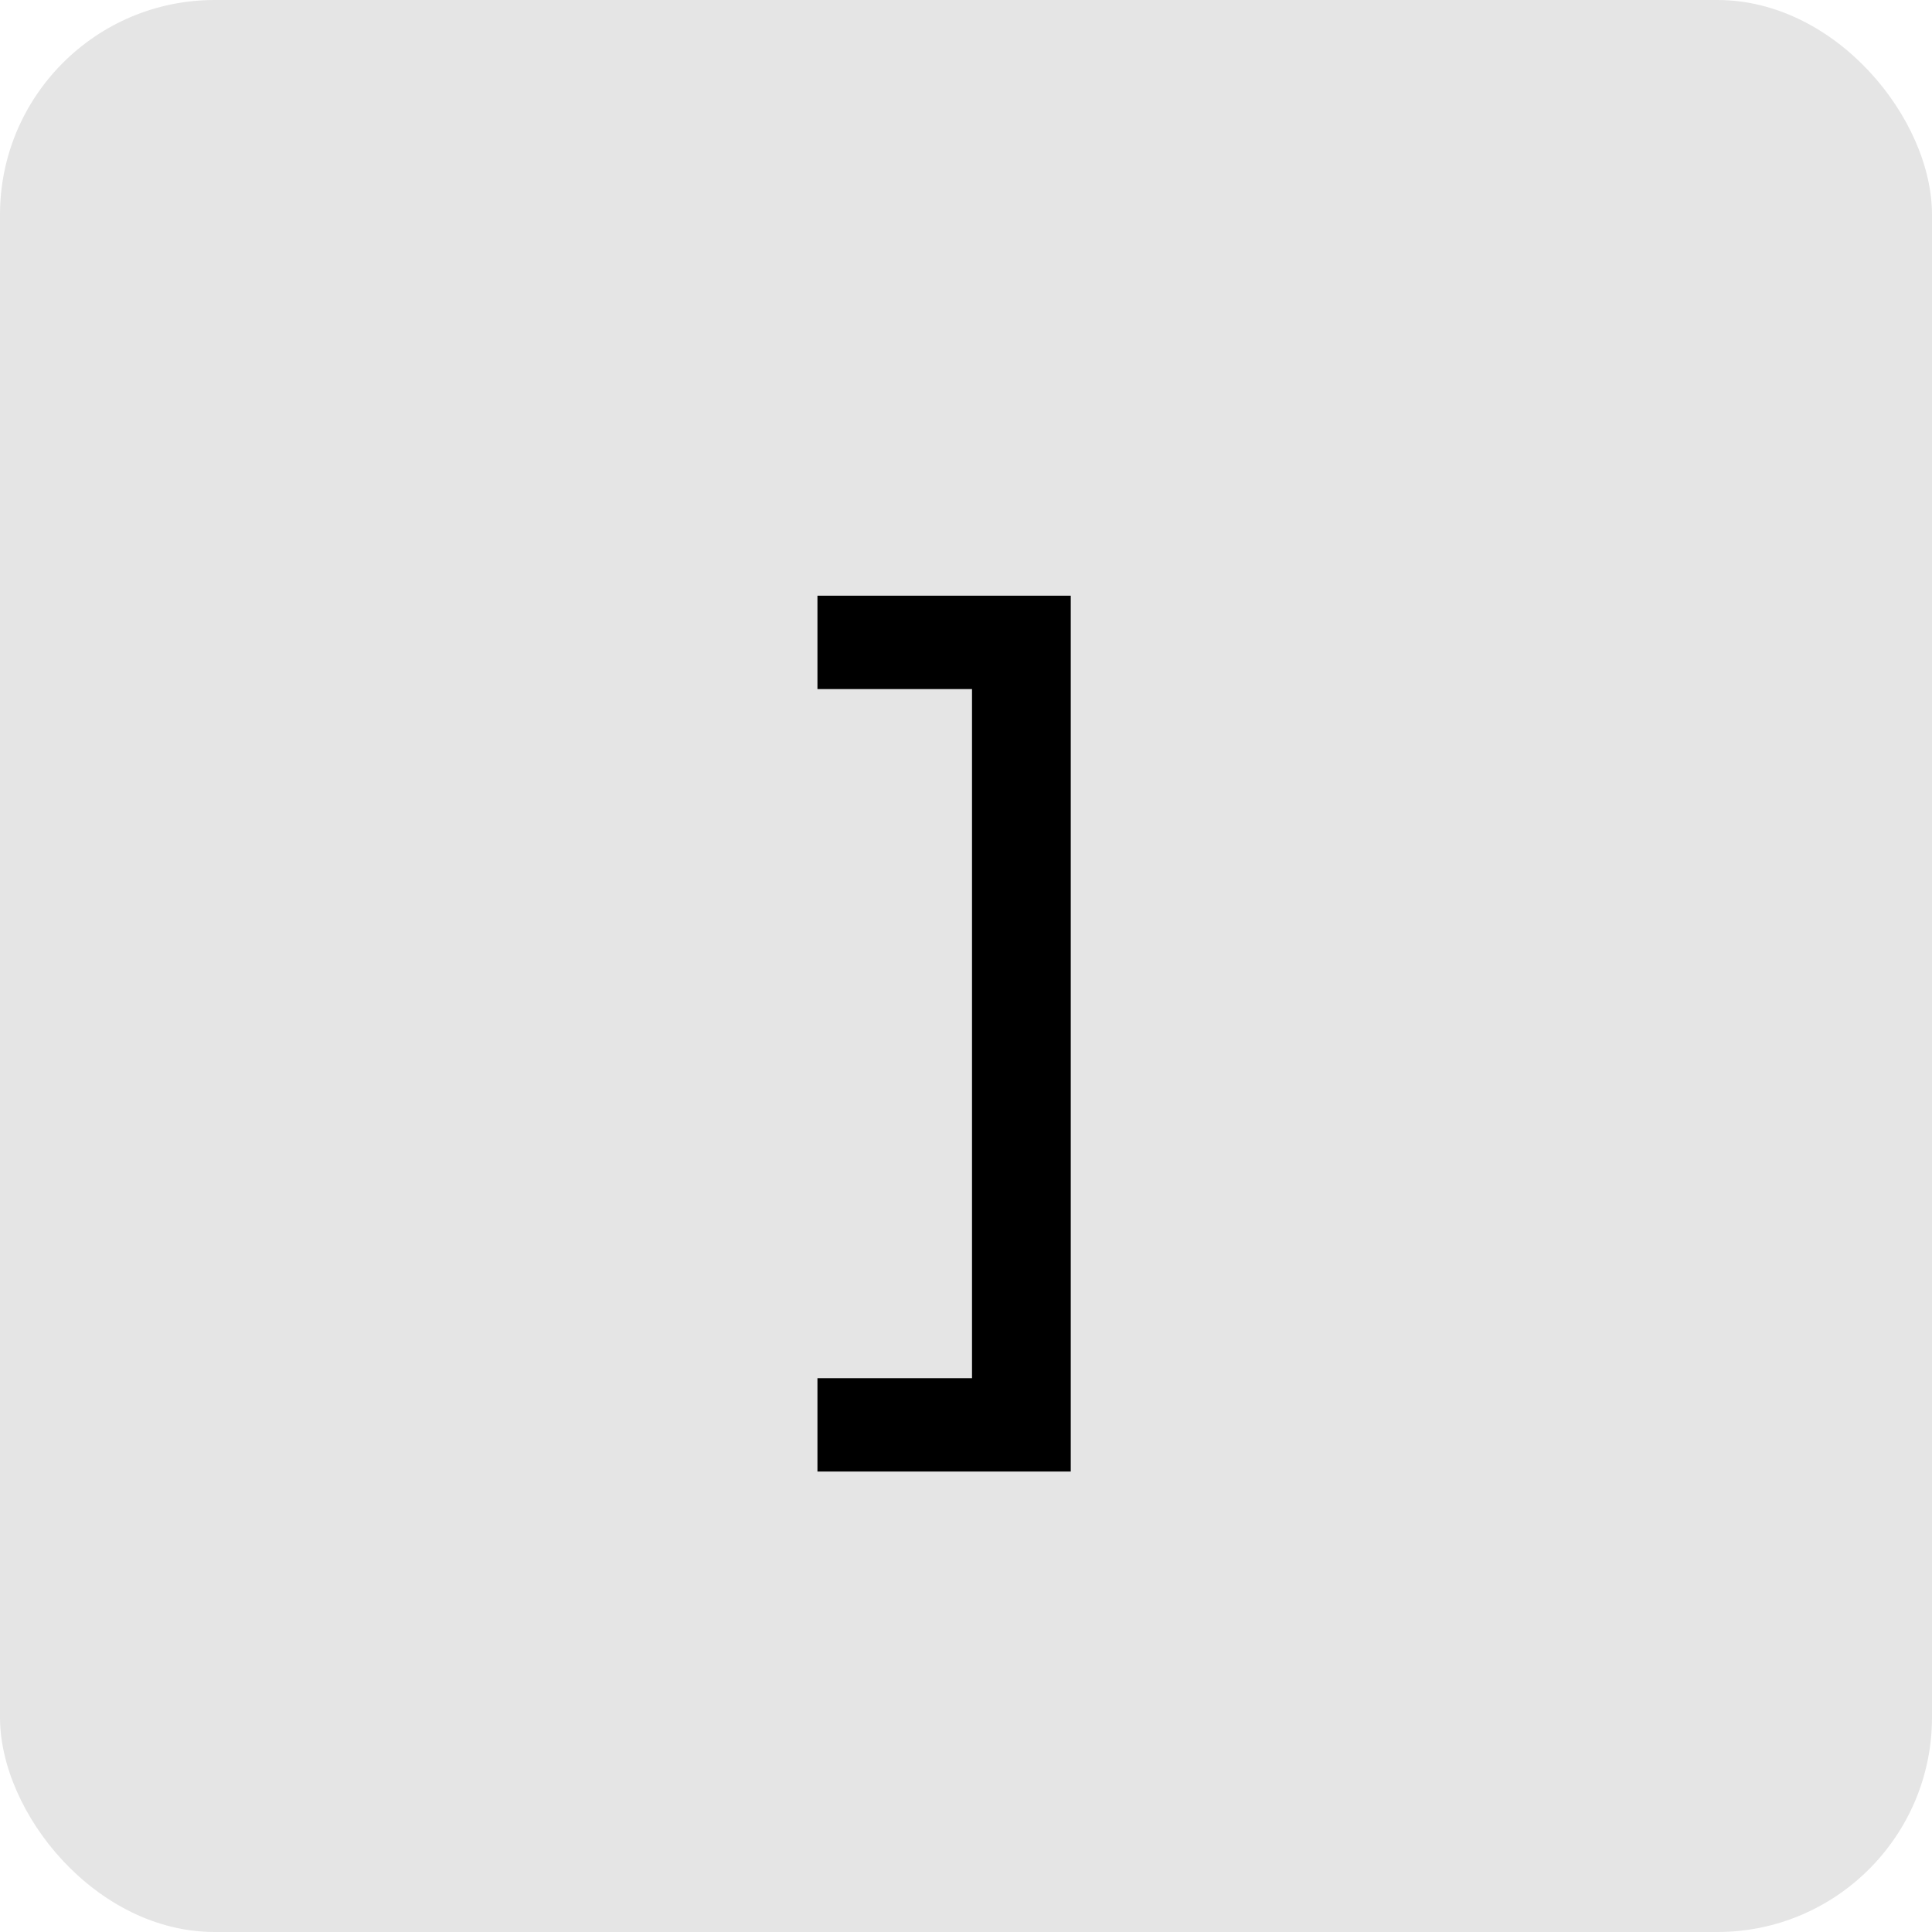 <svg width="72" height="72" viewBox="0 0 72 72" fill="none" xmlns="http://www.w3.org/2000/svg">
<rect width="72" height="72" rx="8" fill="#E5E5E5"/>
<path d="M36.224 54.84V22.2H39.904V54.84H36.224ZM30.464 54.84V51.36H38.104V54.84H30.464ZM30.464 25.68V22.2H38.104V25.68H30.464Z" fill="black"/>
</svg>
